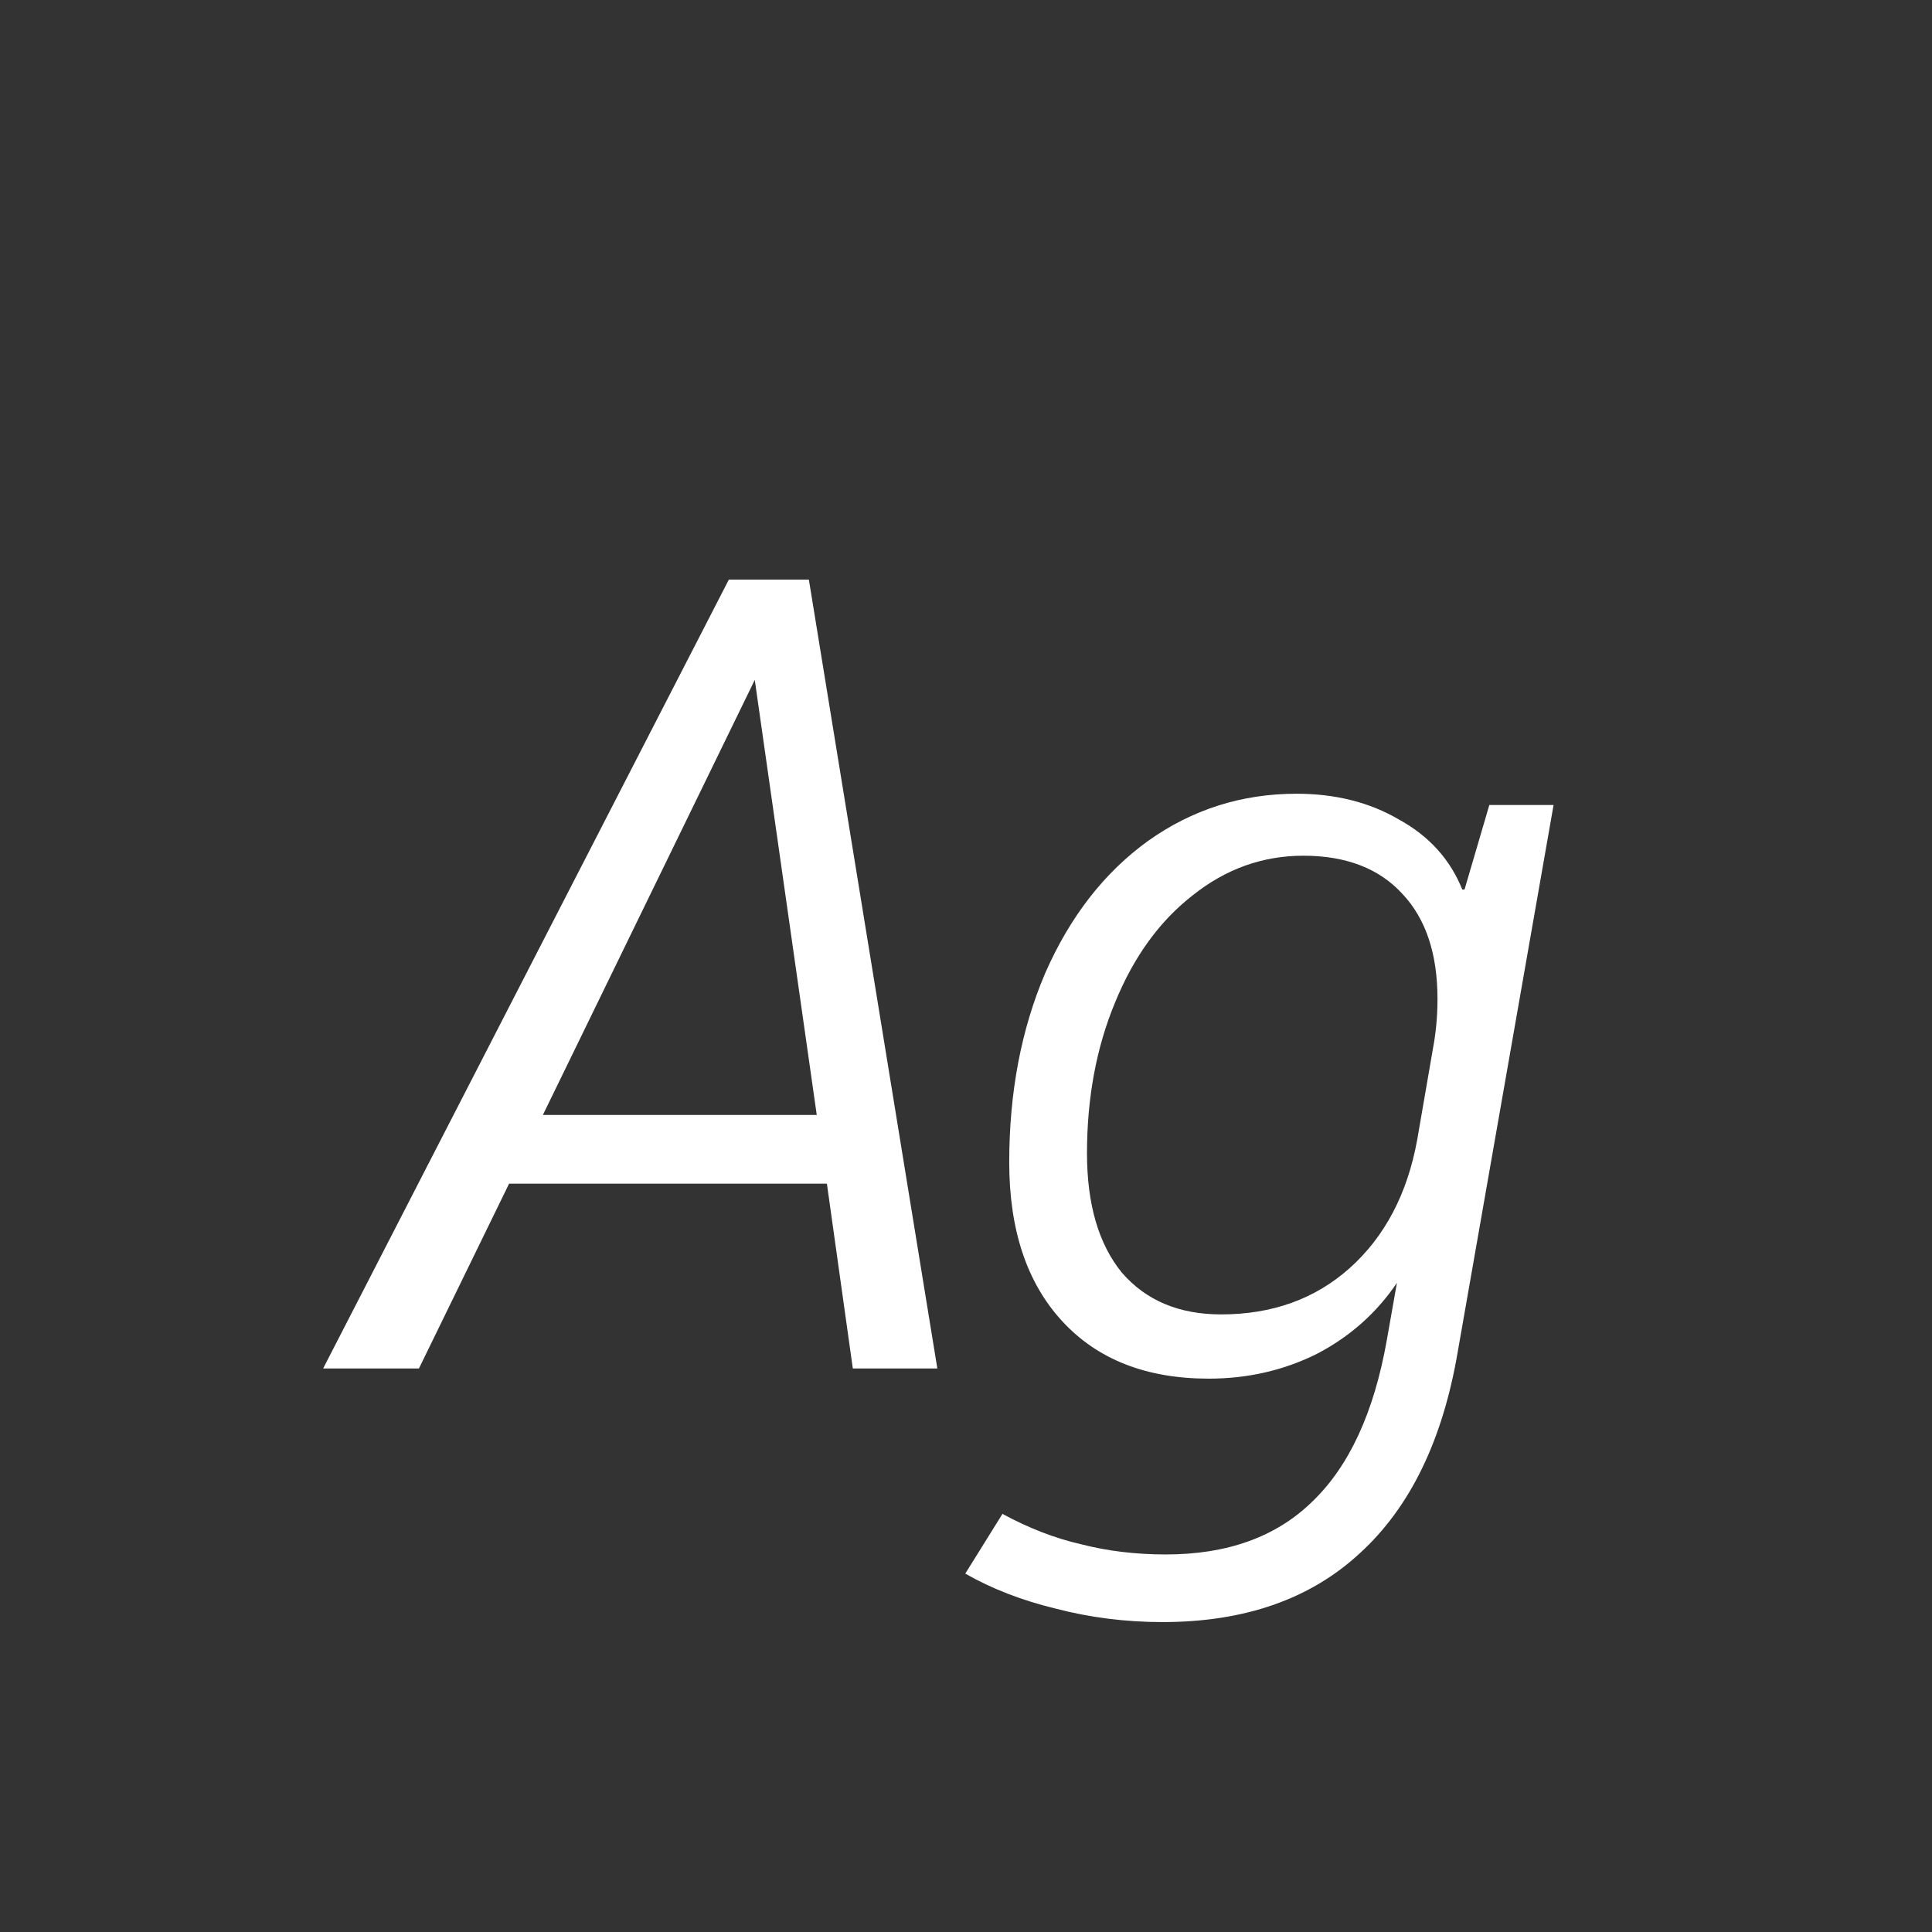 <svg width="24" height="24" viewBox="0 0 24 24" fill="none" xmlns="http://www.w3.org/2000/svg">
<rect x="0" y="0" width="24" height="24" fill="#333333" stroke="none"/>
<path d="M10.272 14.704H6.324L5.204 17H4.014L9.054 7.2H10.048L11.644 17H10.594L10.272 14.704ZM10.146 13.85L9.376 8.446L6.744 13.85H10.146ZM19.299 10L18.109 16.79C17.922 17.892 17.516 18.727 16.891 19.296C16.275 19.866 15.458 20.15 14.441 20.15C13.983 20.15 13.54 20.094 13.111 19.982C12.691 19.88 12.318 19.735 11.991 19.548L12.453 18.806C12.78 18.983 13.106 19.11 13.433 19.184C13.759 19.268 14.11 19.31 14.483 19.31C15.248 19.31 15.855 19.091 16.303 18.652C16.76 18.213 17.068 17.546 17.227 16.65L17.353 15.936C17.101 16.309 16.77 16.604 16.359 16.818C15.948 17.023 15.5 17.126 15.015 17.126C14.24 17.126 13.633 16.888 13.195 16.412C12.756 15.936 12.537 15.278 12.537 14.438C12.537 13.57 12.686 12.786 12.985 12.086C13.293 11.386 13.717 10.84 14.259 10.448C14.809 10.056 15.425 9.86 16.107 9.86C16.592 9.86 17.017 9.968 17.381 10.182C17.754 10.387 18.015 10.677 18.165 11.05H18.193L18.501 10H19.299ZM17.801 13.024C17.838 12.828 17.857 12.623 17.857 12.408C17.857 11.848 17.712 11.414 17.423 11.106C17.134 10.789 16.723 10.63 16.191 10.63C15.687 10.63 15.229 10.793 14.819 11.12C14.408 11.438 14.086 11.881 13.853 12.45C13.62 13.01 13.503 13.636 13.503 14.326C13.503 14.961 13.648 15.456 13.937 15.81C14.236 16.155 14.646 16.328 15.169 16.328C15.803 16.328 16.335 16.137 16.765 15.754C17.203 15.362 17.483 14.83 17.605 14.158L17.801 13.024Z" fill="white"/>
</svg>
